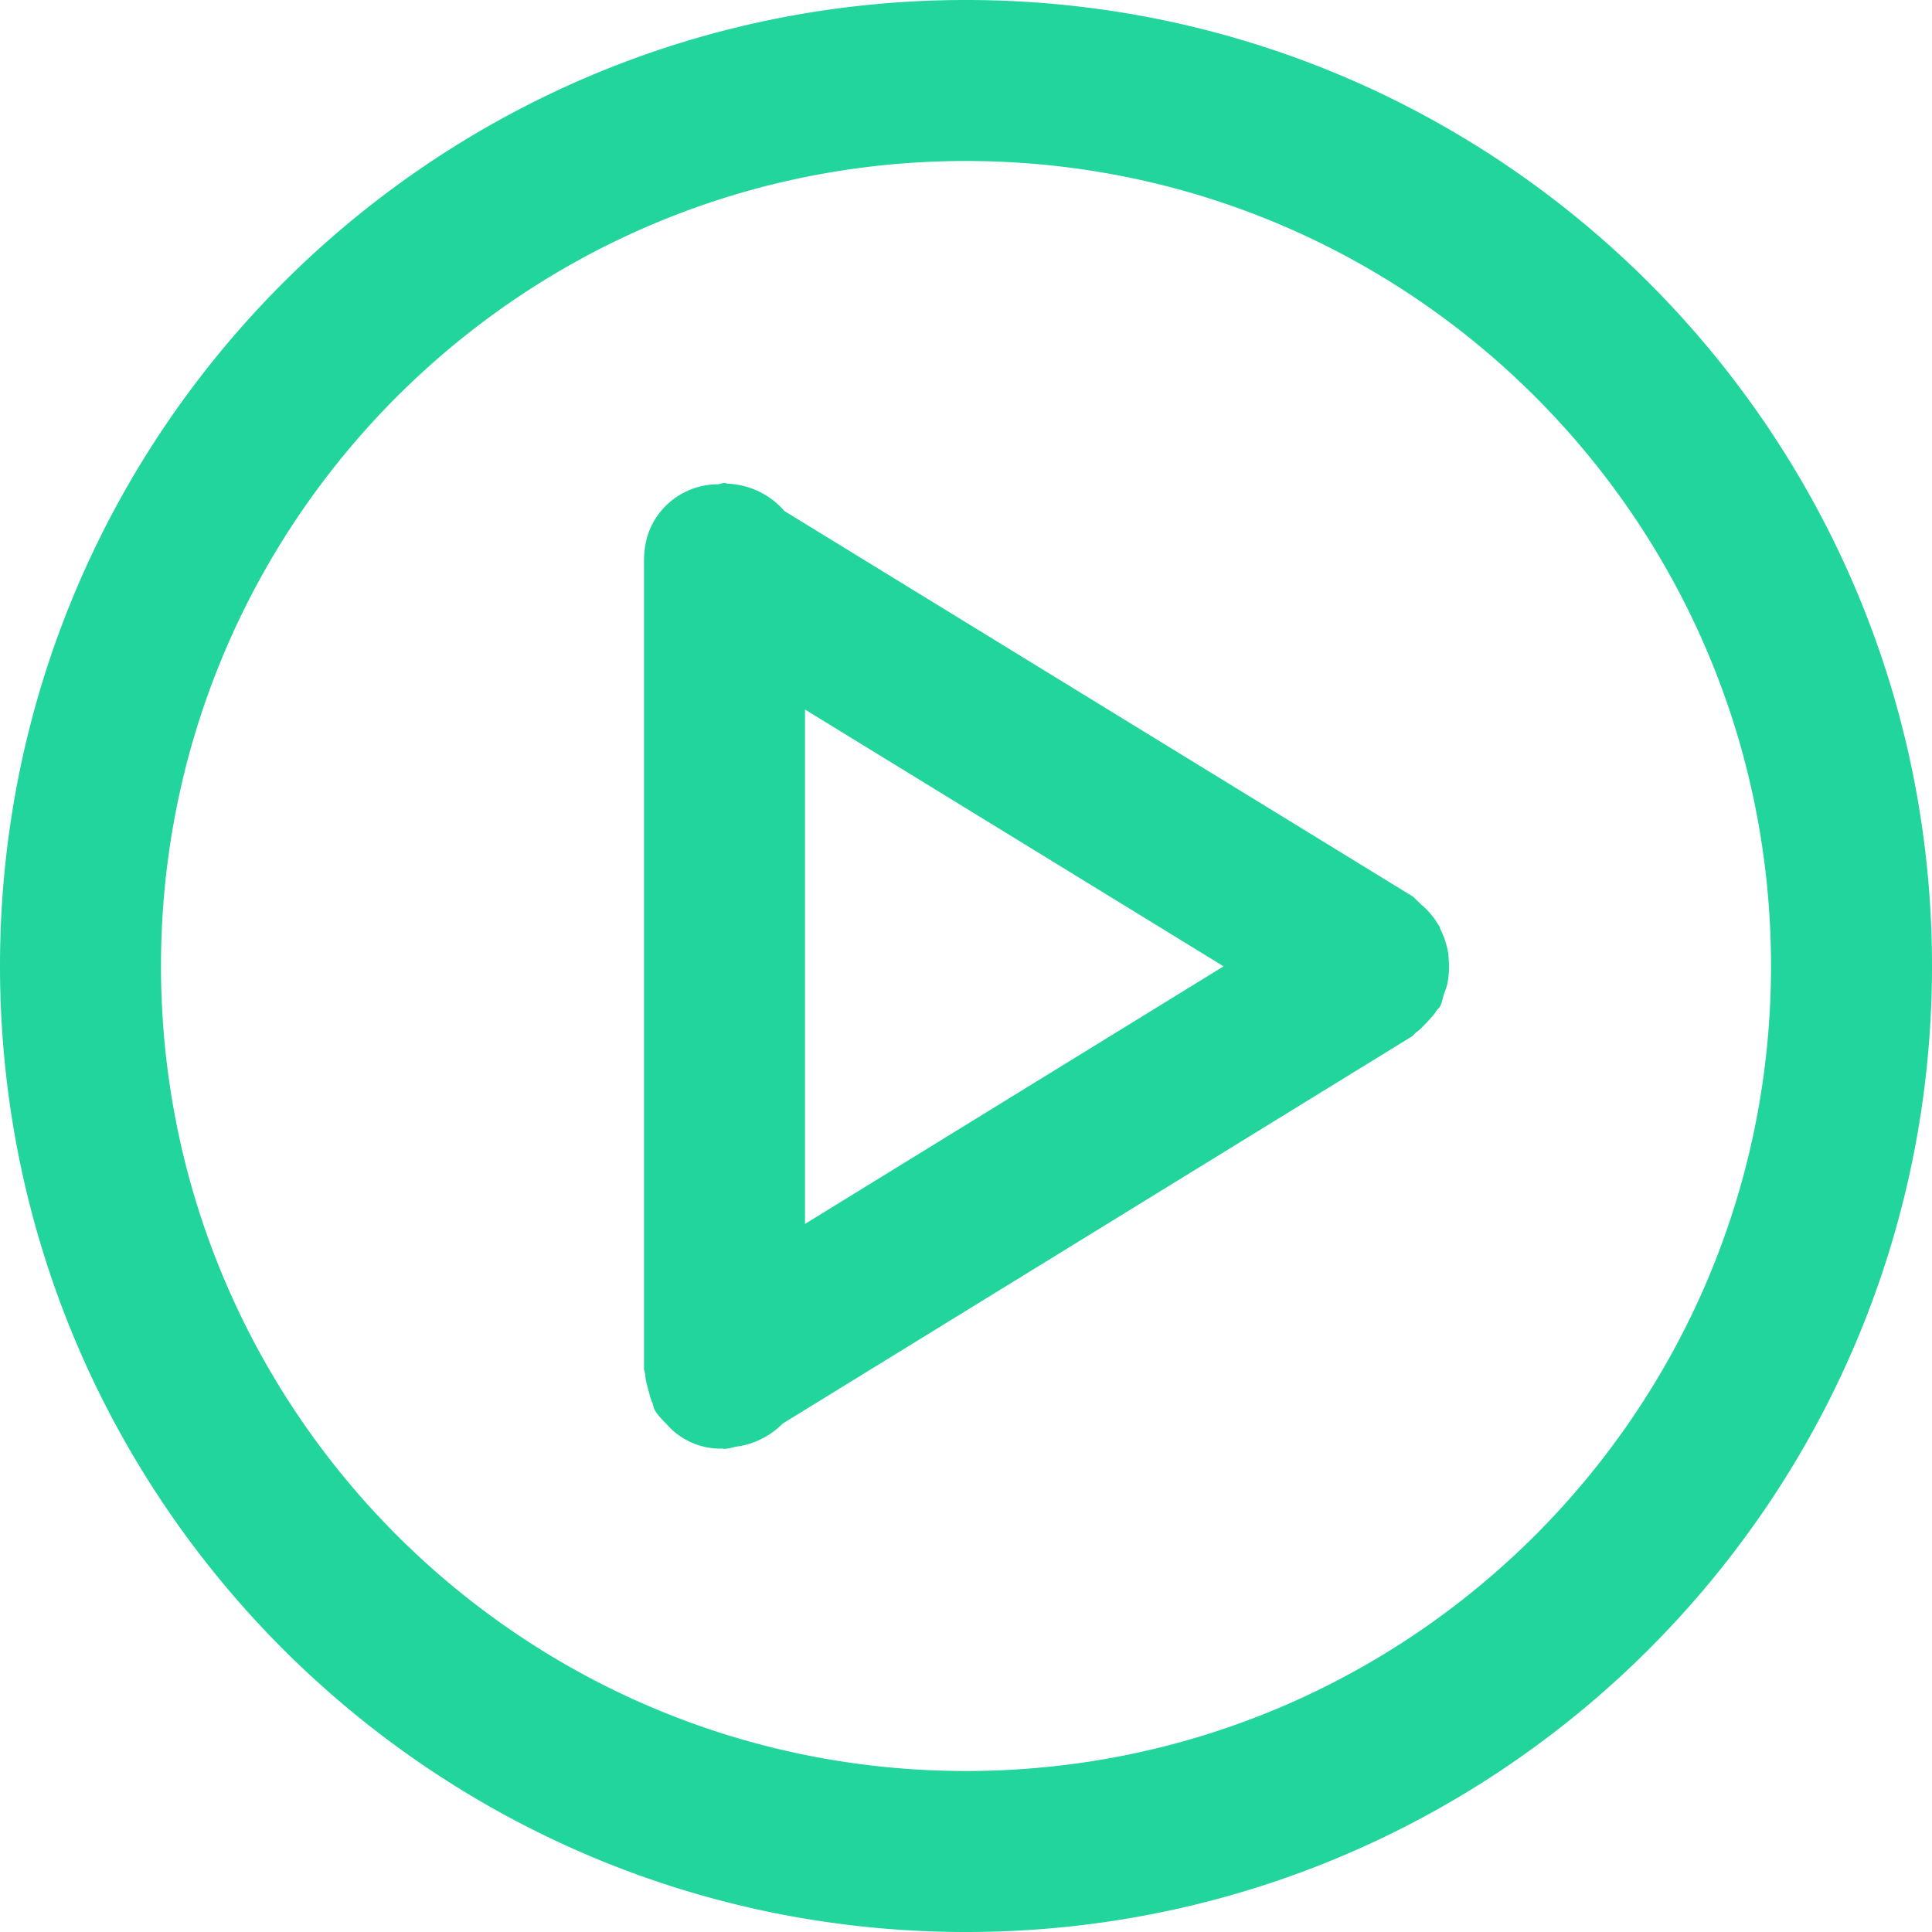 <?xml version="1.0" standalone="no"?><!DOCTYPE svg PUBLIC "-//W3C//DTD SVG 1.1//EN" "http://www.w3.org/Graphics/SVG/1.1/DTD/svg11.dtd"><svg class="icon" width="200px" height="200.00px" viewBox="0 0 1024 1024" version="1.1" xmlns="http://www.w3.org/2000/svg"><path fill="#22d59c" d="M512 1024C229.248 1024 0 794.752 0 512S229.248 0 512 0s512 229.248 512 512-229.248 512-512 512z m0-938.667C276.352 85.333 85.333 276.352 85.333 512s191.019 426.667 426.667 426.667 426.667-191.019 426.667-426.667S747.648 85.333 512 85.333z m253.269 441.856c-0.725 2.048-0.896 4.181-1.963 6.144-0.469 0.939-1.365 1.451-1.92 2.347-1.451 2.347-3.371 4.309-5.291 6.357-1.749 1.835-3.371 3.669-5.419 5.077-0.853 0.64-1.408 1.621-2.347 2.219l-333.483 205.184a42.411 42.411 0 0 1-24.661 12.245c-1.92 0.427-3.797 0.981-5.76 1.152L384 768c-0.341 0-0.597-0.171-0.939-0.213a37.931 37.931 0 0 1-29.099-12.203c-0.171-0.128-0.256-0.341-0.427-0.512-2.347-2.517-4.907-4.779-6.656-8.021-0.597-1.109-0.597-2.304-1.067-3.456-1.067-2.176-1.536-4.565-2.176-6.912-0.725-2.731-1.493-5.333-1.664-8.107C341.888 727.424 341.333 726.485 341.333 725.333V299.648c-0.171-7.595 0.853-15.275 4.651-22.315a39.253 39.253 0 0 1 34.517-20.651C381.739 256.597 382.763 256 384 256c0.555 0 1.024 0.299 1.621 0.341l0.341 0.043a41.941 41.941 0 0 1 29.781 14.464l332.885 204.203c1.237 0.768 1.963 2.005 3.115 2.901 0.683 0.512 1.237 1.195 1.877 1.792a40.661 40.661 0 0 1 8.917 10.752l0.469 0.555c0.213 0.469 0.213 0.981 0.427 1.451 2.091 4.224 3.541 8.576 4.224 13.312 0.171 1.28 0.171 2.475 0.256 3.712a45.653 45.653 0 0 1-0.768 11.776c-0.427 2.048-1.195 3.925-1.877 5.888zM426.667 376.064v272.64l221.867-136.533-221.867-136.107z" /></svg>